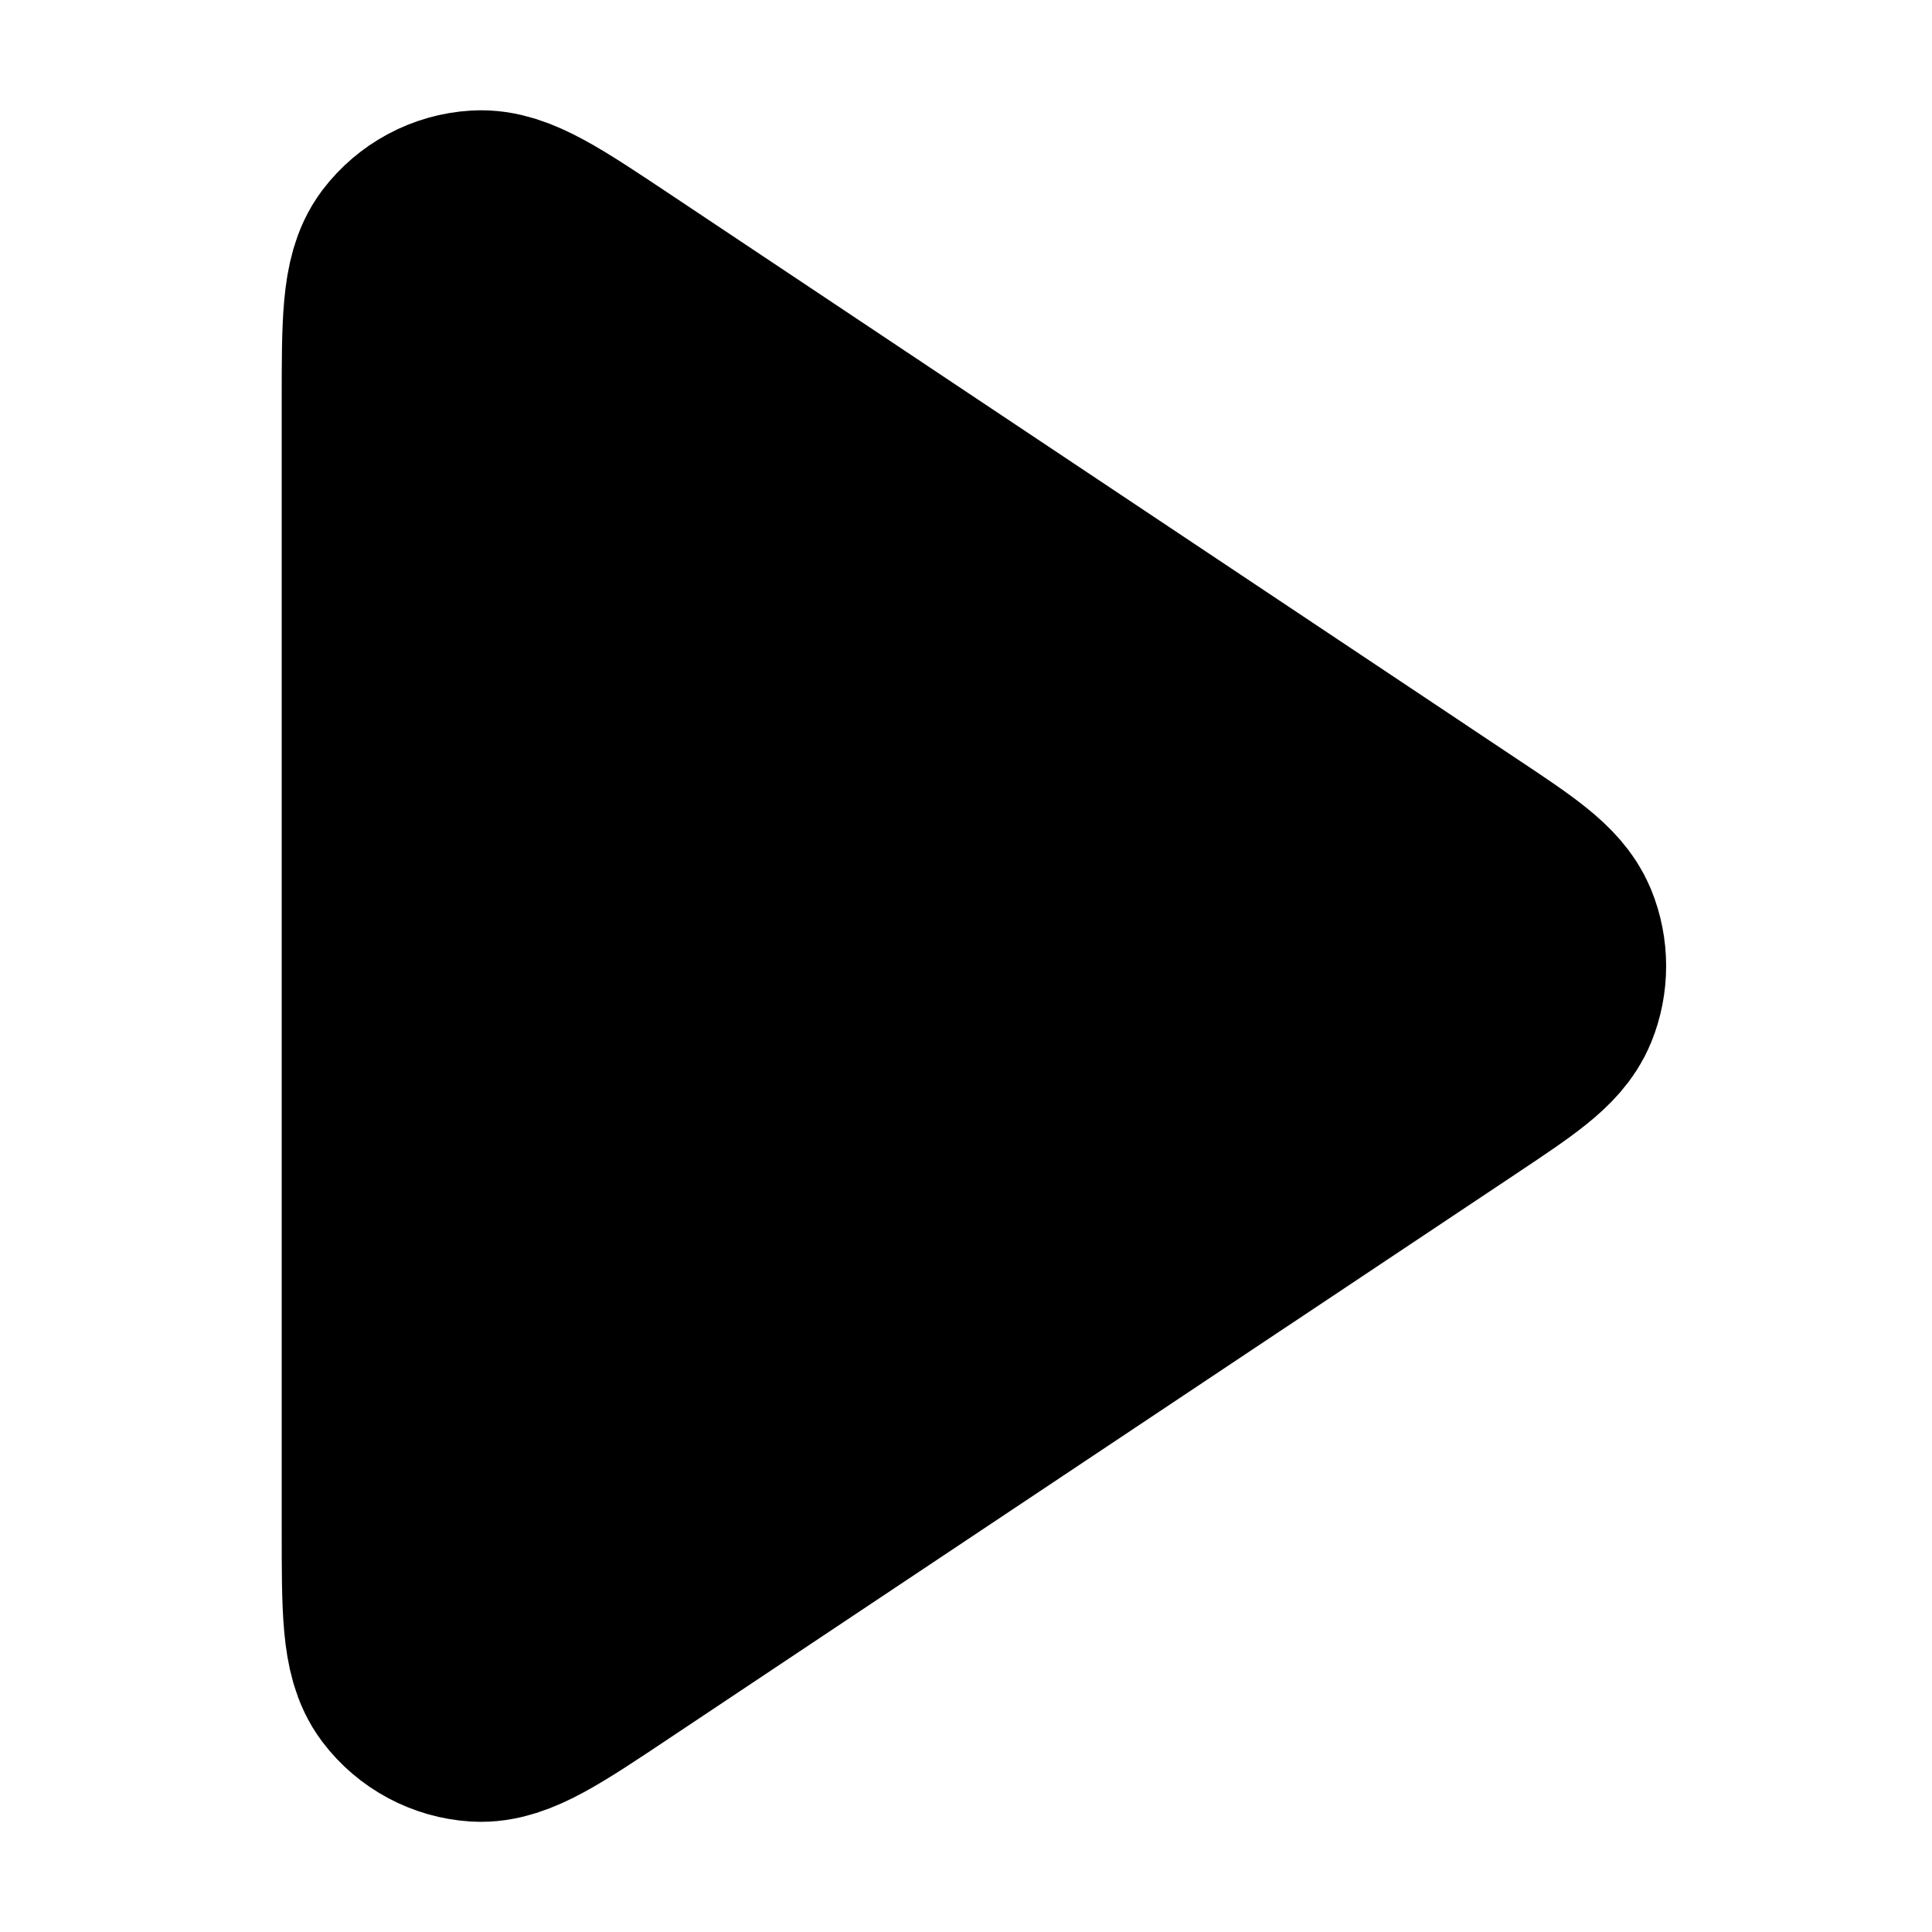 <svg width="16" height="16" viewBox="0 0 16 16" fill="none" xmlns="http://www.w3.org/2000/svg">
<path d="M3.333 3.327C3.333 2.679 3.333 2.356 3.468 2.177C3.586 2.022 3.766 1.925 3.96 1.914C4.184 1.9 4.453 2.08 4.992 2.439L12.002 7.113C12.447 7.409 12.67 7.558 12.748 7.745C12.815 7.908 12.815 8.092 12.748 8.256C12.67 8.443 12.447 8.591 12.002 8.888L4.992 13.561C4.453 13.921 4.184 14.1 3.96 14.087C3.766 14.075 3.586 13.979 3.468 13.823C3.333 13.645 3.333 13.321 3.333 12.674V3.327Z" fill="currrentColor" stroke="currentColor" stroke-width="2" stroke-linecap="round" stroke-linejoin="round"/>
</svg>
